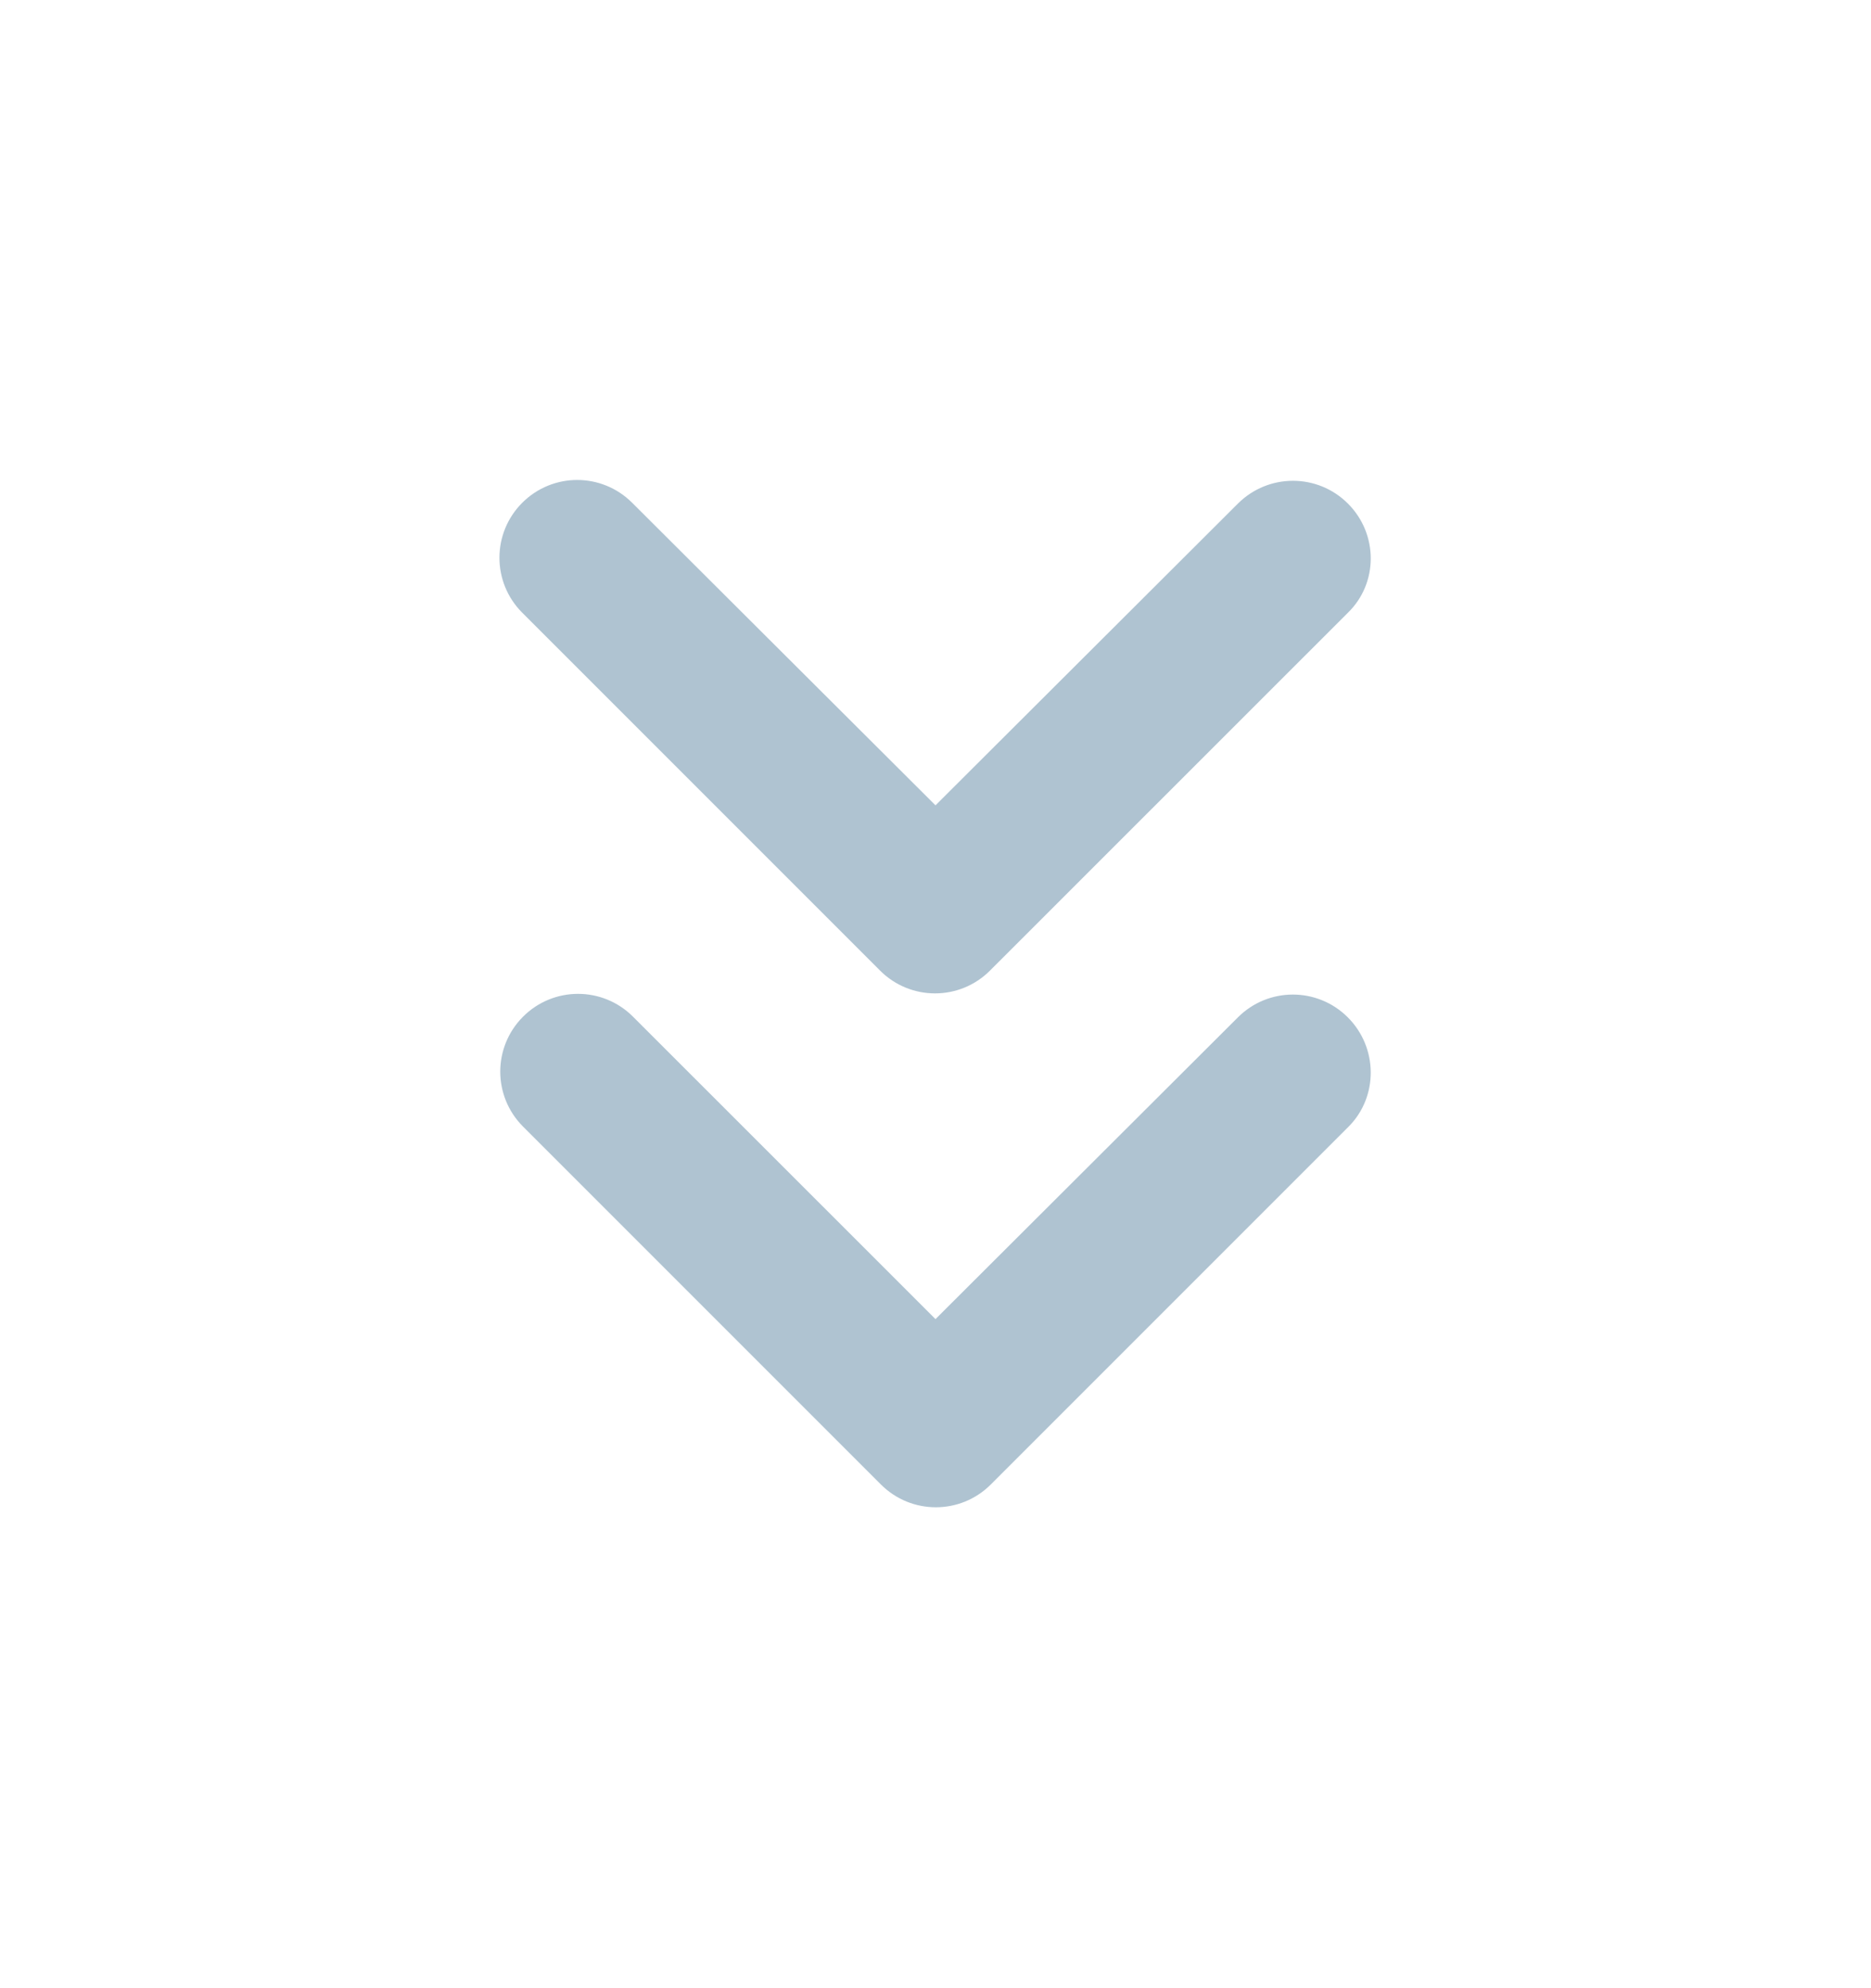 <svg width="16" height="17" viewBox="0 0 16 17" fill="none" xmlns="http://www.w3.org/2000/svg">
<g id="KeyboardDoubleArrowDownRounded">
<g id="Vector">
<path d="M11.526 8.699C11.266 8.439 10.846 8.439 10.586 8.699L8 11.279L5.413 8.693C5.153 8.433 4.733 8.433 4.473 8.693C4.213 8.953 4.213 9.373 4.473 9.633L7.533 12.693C7.793 12.953 8.213 12.953 8.473 12.693L11.533 9.633C11.786 9.379 11.786 8.959 11.526 8.699Z" fill="#AFC3D1"/>
<path d="M11.527 4.306C11.267 4.046 10.847 4.046 10.586 4.306L8 6.886L5.406 4.299C5.146 4.039 4.726 4.039 4.466 4.299C4.206 4.559 4.206 4.979 4.466 5.239L7.526 8.299C7.786 8.559 8.206 8.559 8.466 8.299L11.527 5.239C11.787 4.986 11.787 4.566 11.527 4.306Z" fill="#AFC3D1"/>
</g>
</g>
</svg>

